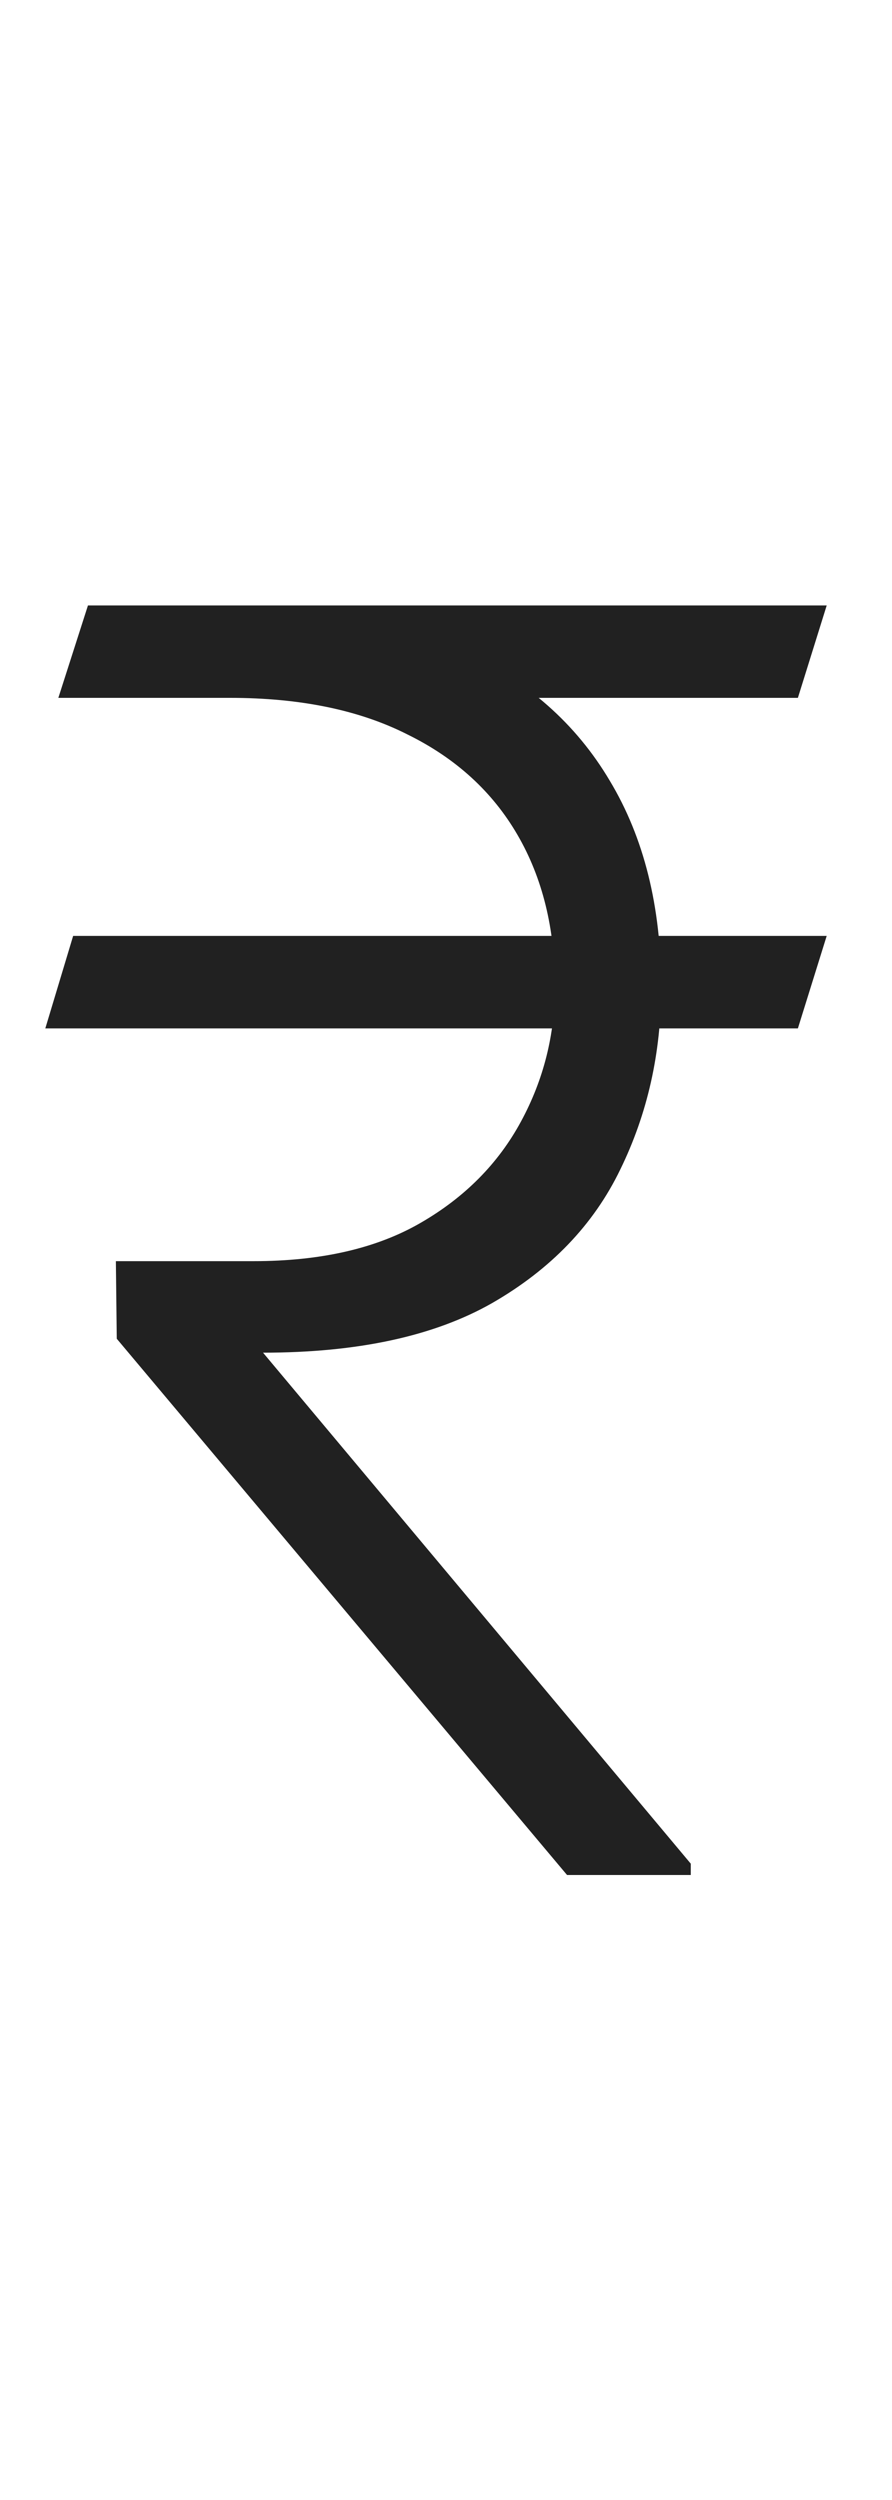 <svg width="10" height="28" viewBox="0 0 10 28" fill="none" xmlns="http://www.w3.org/2000/svg">
<path d="M9.268 10.482L8.945 11.518H0.508L0.82 10.482H9.268ZM6.357 21L1.309 14.994L1.299 14.125H2.842C3.597 14.125 4.222 13.982 4.717 13.695C5.212 13.409 5.586 13.031 5.84 12.562C6.094 12.094 6.221 11.589 6.221 11.049C6.221 10.398 6.081 9.831 5.801 9.35C5.521 8.868 5.111 8.493 4.57 8.227C4.03 7.953 3.366 7.816 2.578 7.816H0.654L0.986 6.781H2.578C3.594 6.781 4.463 6.951 5.186 7.289C5.908 7.621 6.458 8.106 6.836 8.744C7.22 9.382 7.412 10.154 7.412 11.059C7.412 11.794 7.259 12.475 6.953 13.1C6.654 13.718 6.175 14.216 5.518 14.594C4.867 14.965 4.01 15.15 2.949 15.15L7.744 20.873V21H6.357ZM9.268 6.781L8.945 7.816H1.377L1.699 6.781H9.268Z" fill="black" fill-opacity="0.87"/>
</svg>

